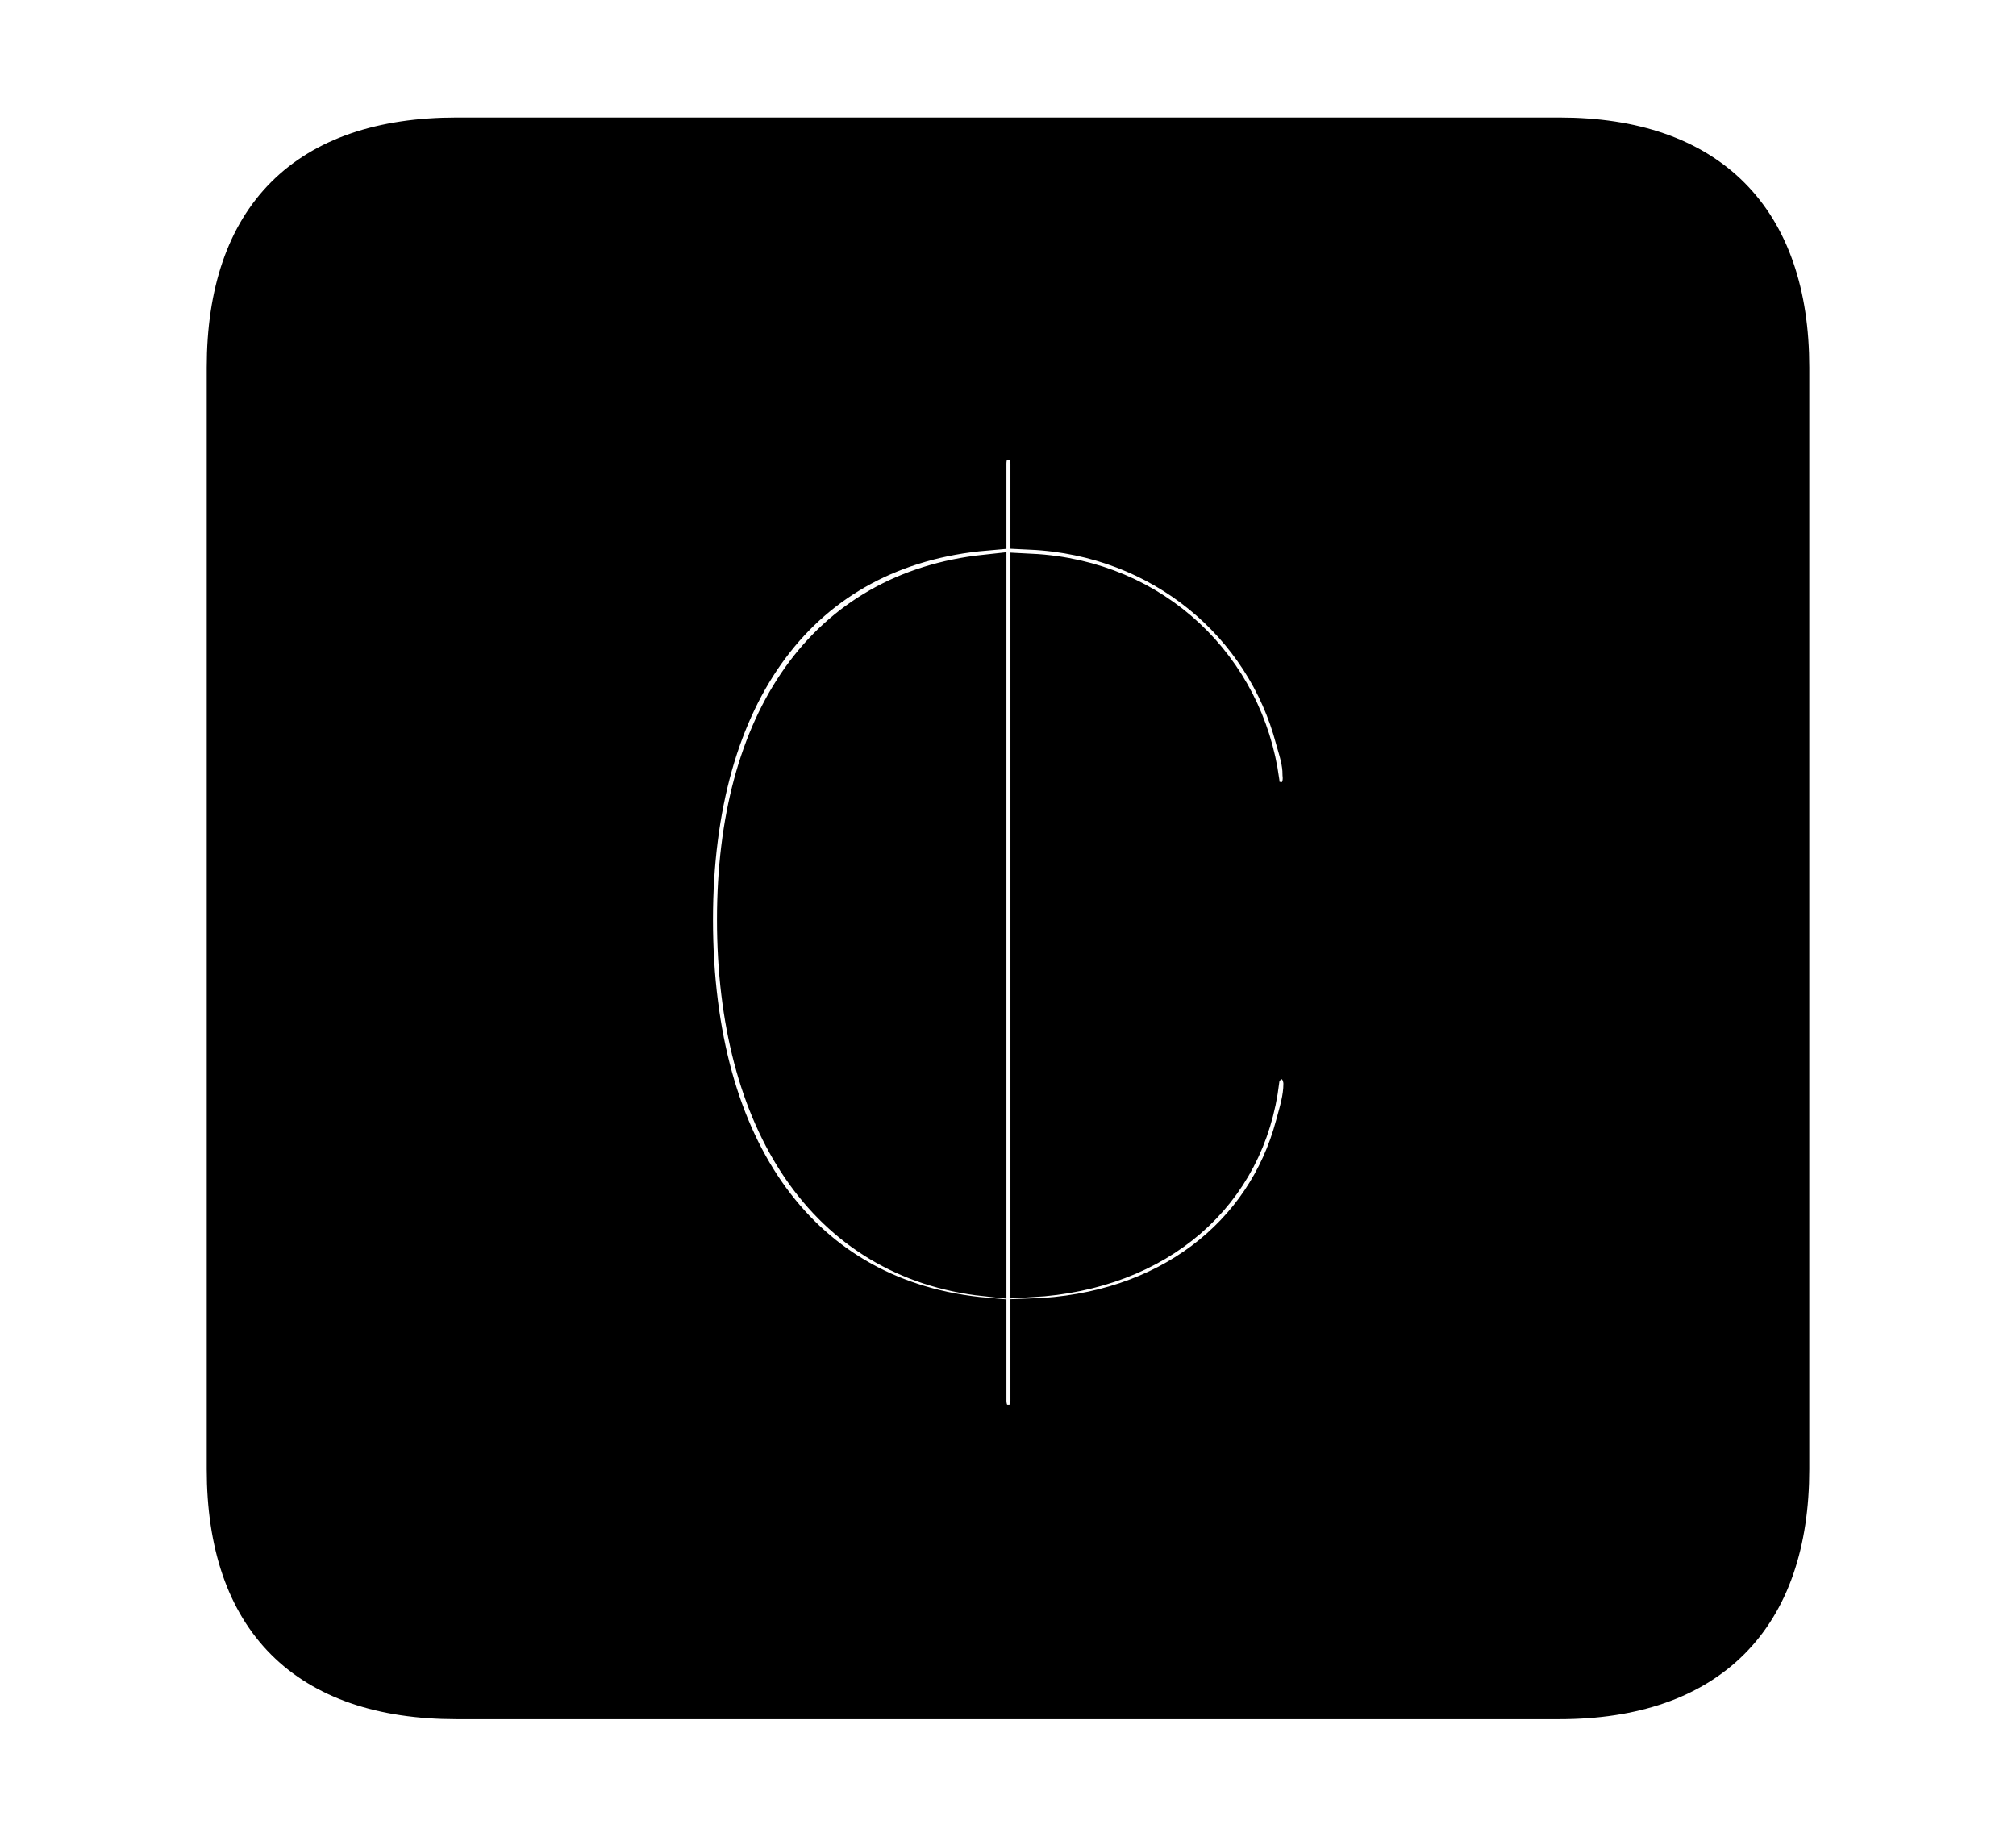 <svg width='48.555px' height='44.236px' direction='ltr' xmlns='http://www.w3.org/2000/svg' version='1.1'>
<g fill-rule='nonzero' transform='scale(1,-1) translate(0,-44.236)'>
<path fill='black' stroke='black' fill-opacity='1.0' stroke-width='1.0' d='
    M 11.0,3.33
    L 37.555,3.33
    C 41.143,3.33 43.076,5.285 43.076,8.852
    L 43.076,35.385
    C 43.076,38.951 41.143,40.906 37.555,40.906
    L 11.0,40.906
    C 7.391,40.906 5.479,38.994 5.479,35.385
    L 5.479,8.852
    C 5.479,5.242 7.391,3.33 11.0,3.33
    Z
    M 16.672,22.086
    C 16.672,27.564 19.25,31.088 23.74,31.475
    L 23.74,33.064
    C 23.74,33.451 23.955,33.666 24.277,33.666
    C 24.621,33.666 24.836,33.451 24.836,33.064
    L 24.836,31.496
    C 28.016,31.346 30.486,29.219 31.217,26.447
    C 31.303,26.146 31.389,25.889 31.389,25.588
    C 31.432,25.18 31.195,24.9 30.873,24.9
    C 30.551,24.9 30.314,25.115 30.314,25.416
    C 29.949,28.102 27.801,30.25 24.836,30.4
    L 24.836,13.492
    C 27.865,13.664 29.992,15.512 30.314,18.219
    C 30.314,18.498 30.615,18.756 30.916,18.756
    C 31.174,18.756 31.41,18.455 31.41,18.133
    C 31.41,17.768 31.303,17.445 31.217,17.123
    C 30.508,14.459 28.145,12.568 24.836,12.461
    L 24.836,10.506
    C 24.836,10.119 24.621,9.904 24.277,9.904
    C 23.977,9.904 23.74,10.119 23.74,10.506
    L 23.74,12.482
    C 19.271,12.869 16.672,16.5 16.672,22.086
    Z
    M 17.768,22.086
    C 17.768,17.23 19.938,13.922 23.74,13.514
    L 23.74,30.379
    C 19.916,29.971 17.768,26.877 17.768,22.086
    Z
' />
</g>
</svg>